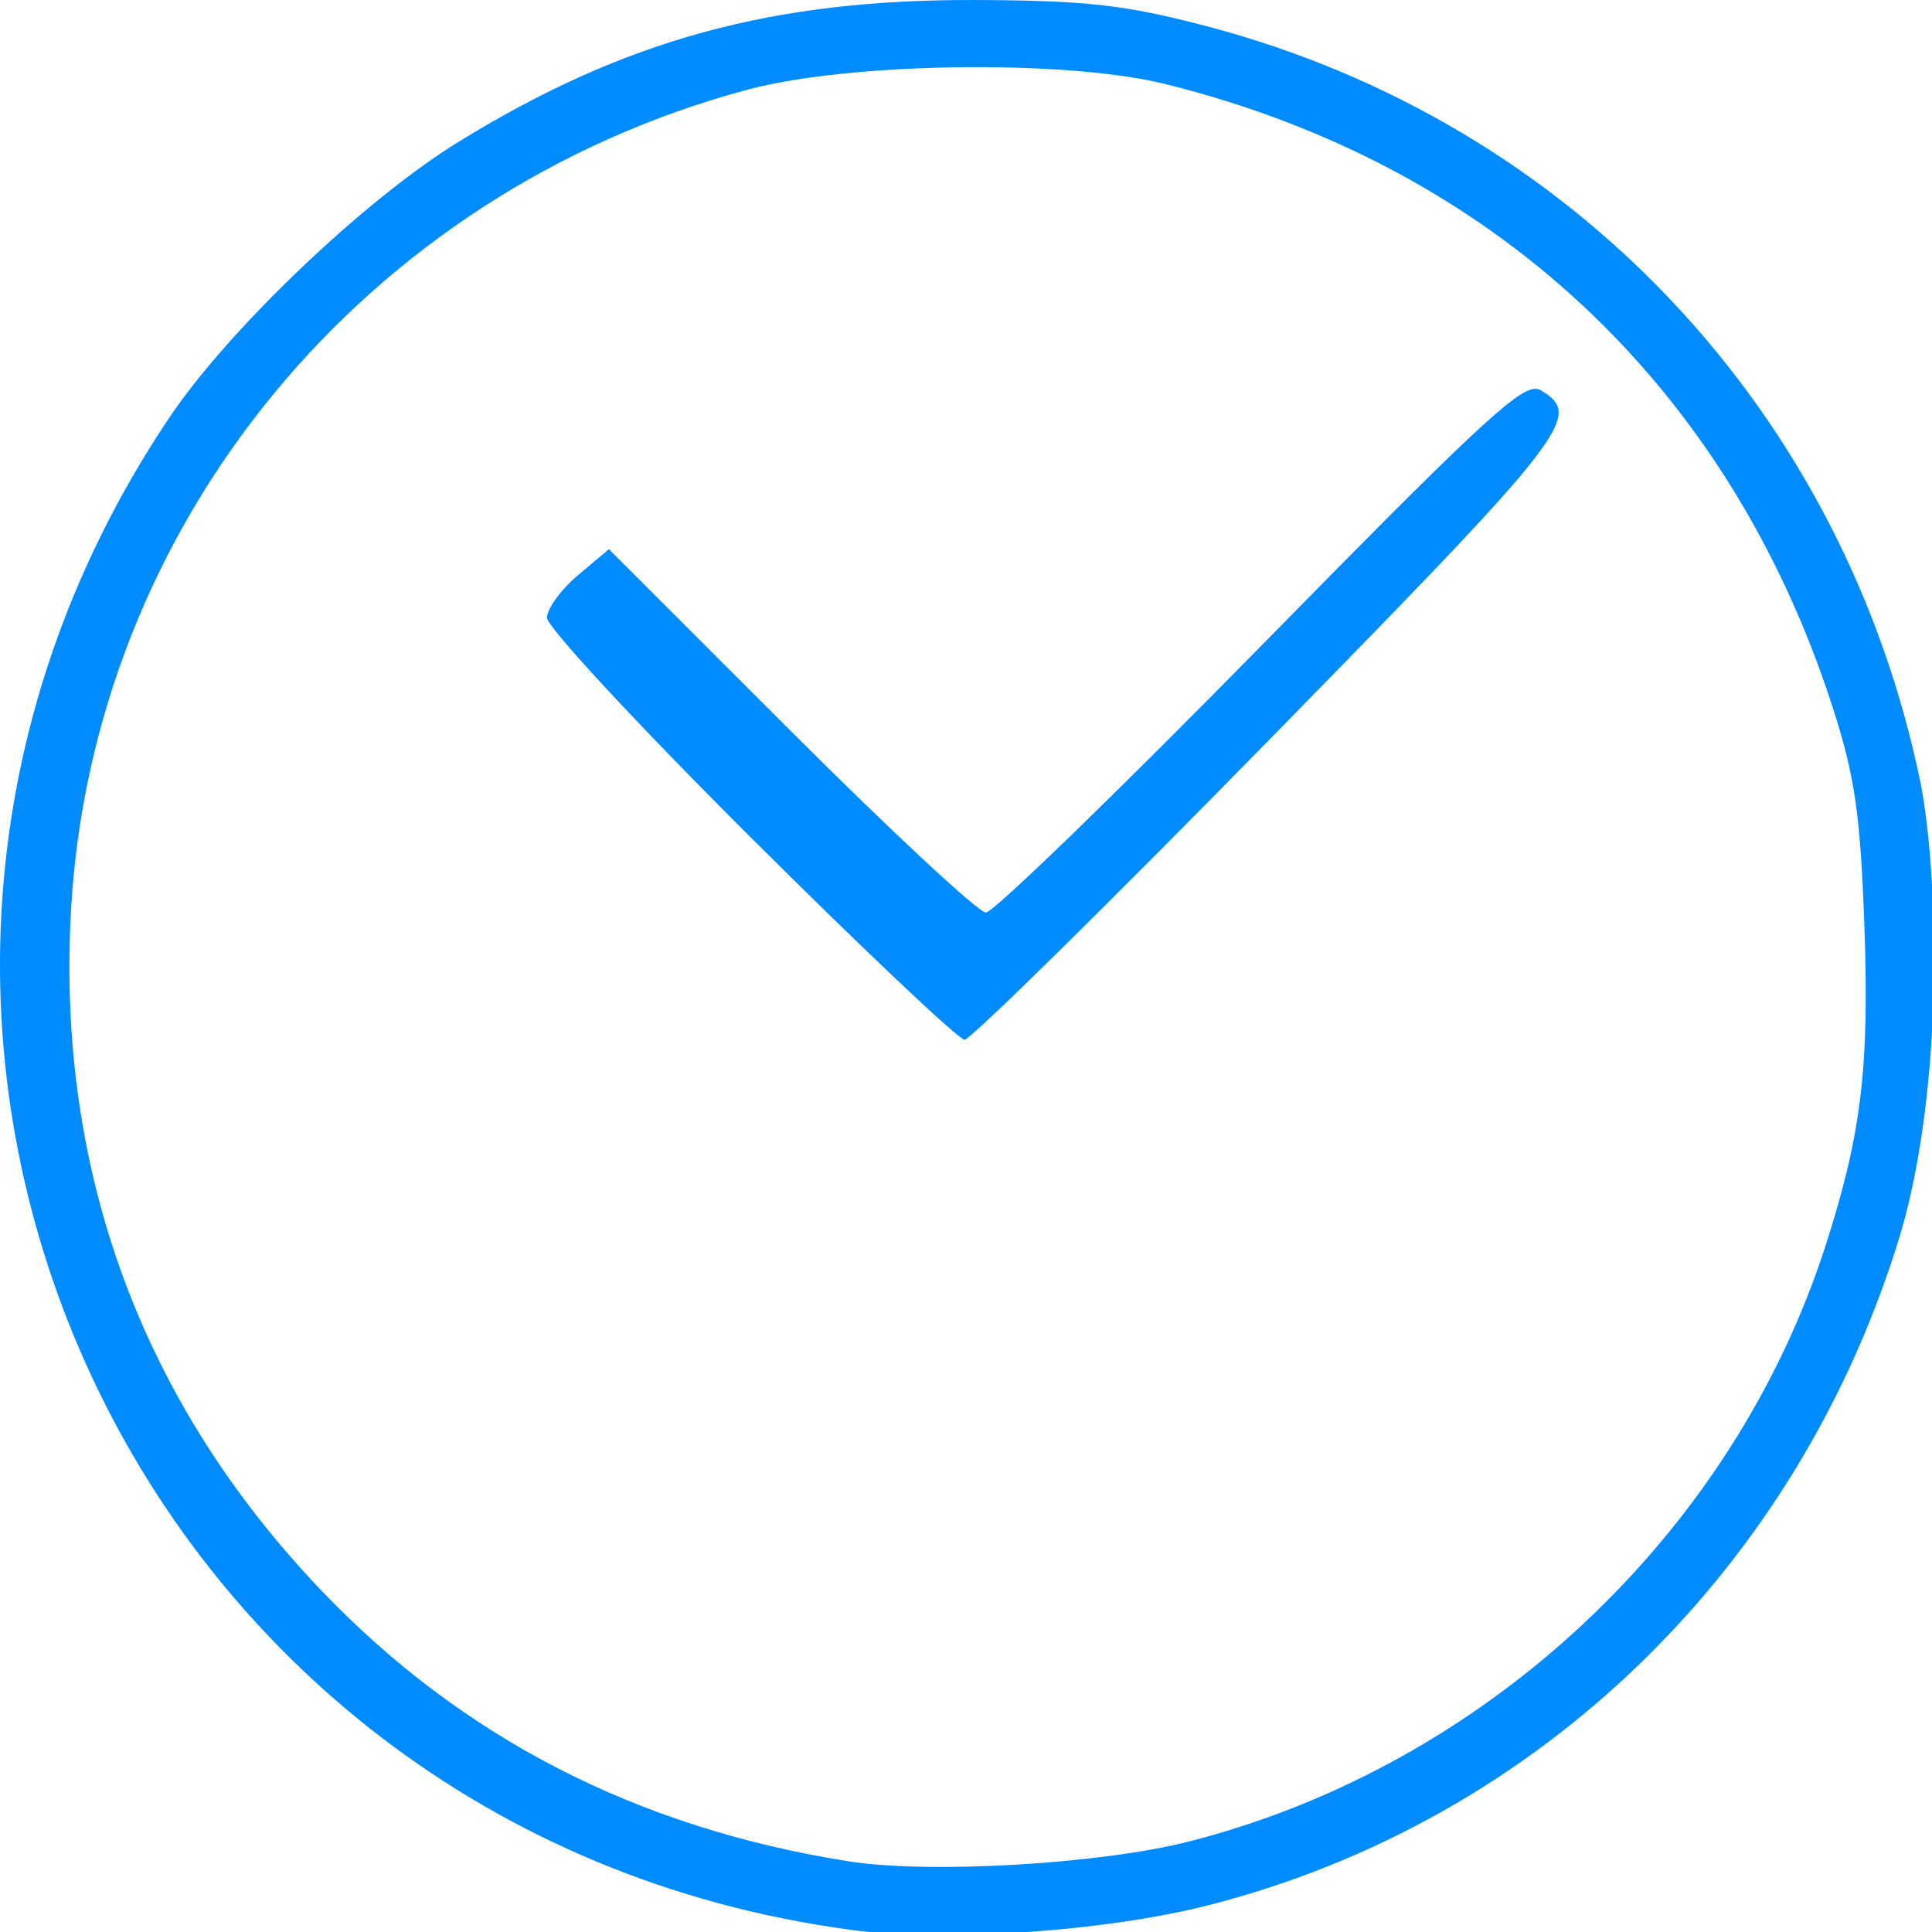 <?xml version="1.0" encoding="UTF-8" standalone="no"?>
<svg width="500"
     height="500"
     version="1.1"
     viewBox="0 0 132.292 132.292"
     xmlns="http://www.w3.org/2000/svg">
    <g transform="translate(0,-164.708)"
       style="fill:#4000ff;fill-opacity:1">
        <path style="opacity:1;fill:#008cff;fill-opacity:1;stroke:none;stroke-width:0.102;stroke-miterlimit:4;stroke-dasharray:none;stroke-opacity:1"
              transform="matrix(0.265,0,0,0.265,0,164.708)"
              d="m 491.326,317.939 c -25.912,86.829 -93.602,152.659 -179.35,174.424 -26.543,6.737 -67.984,9.549 -92.33,6.264 C 32.924,473.427 -61.201,264.687 43.578,108.16 58.955,85.189 94.107,51.646 118.588,36.584 161.408,10.238 199.713,-0.227 252.484,0.004 280.793,0.128 290.844,1.272 311.664,6.736 406.339,31.585 476.872,106.56 496.43,203.141 c 4.718,25.921 5.506,77.993 -5.104,114.799 z M 255.008,17.357 C 232.144,17.193 208.001,19.179 193.125,23.172 94.154,49.739 23.579,135.689 18.301,236.082 c -3.52,66.939 18.497,126.461 64.66,174.809 36.432,38.156 81.583,61.374 136.217,70.045 20.846,3.308 64.979,0.758 87.945,-5.082 76.675,-19.497 140.627,-79.367 164.631,-154.123 9.235,-28.76 11.312,-45.989 9.979,-82.754 C 480.69,210.239 479.266,200.475 473.533,182.721 446.724,99.699 385.657,42.686 301.076,21.709 289.801,18.913 272.791,17.485 255.008,17.357 Z m 141.789,83.105 c 0.506,0.008 0.933,0.144 1.316,0.373 11.014,6.577 7.655,10.902 -69.971,90.141 -41.852,42.722 -77.356,77.678 -78.896,77.678 -1.541,0 -26.449,-23.564 -55.352,-52.365 -28.903,-28.801 -52.551,-54.292 -52.551,-56.645 0,-2.353 3.598,-7.307 7.996,-11.01 l 7.996,-6.732 46.967,46.947 c 25.832,25.821 48.534,46.947 50.447,46.947 1.914,0 33.903,-30.993 71.088,-68.873 53.673,-54.676 66.066,-66.535 70.959,-66.461 z"
        />
    </g>
</svg>
